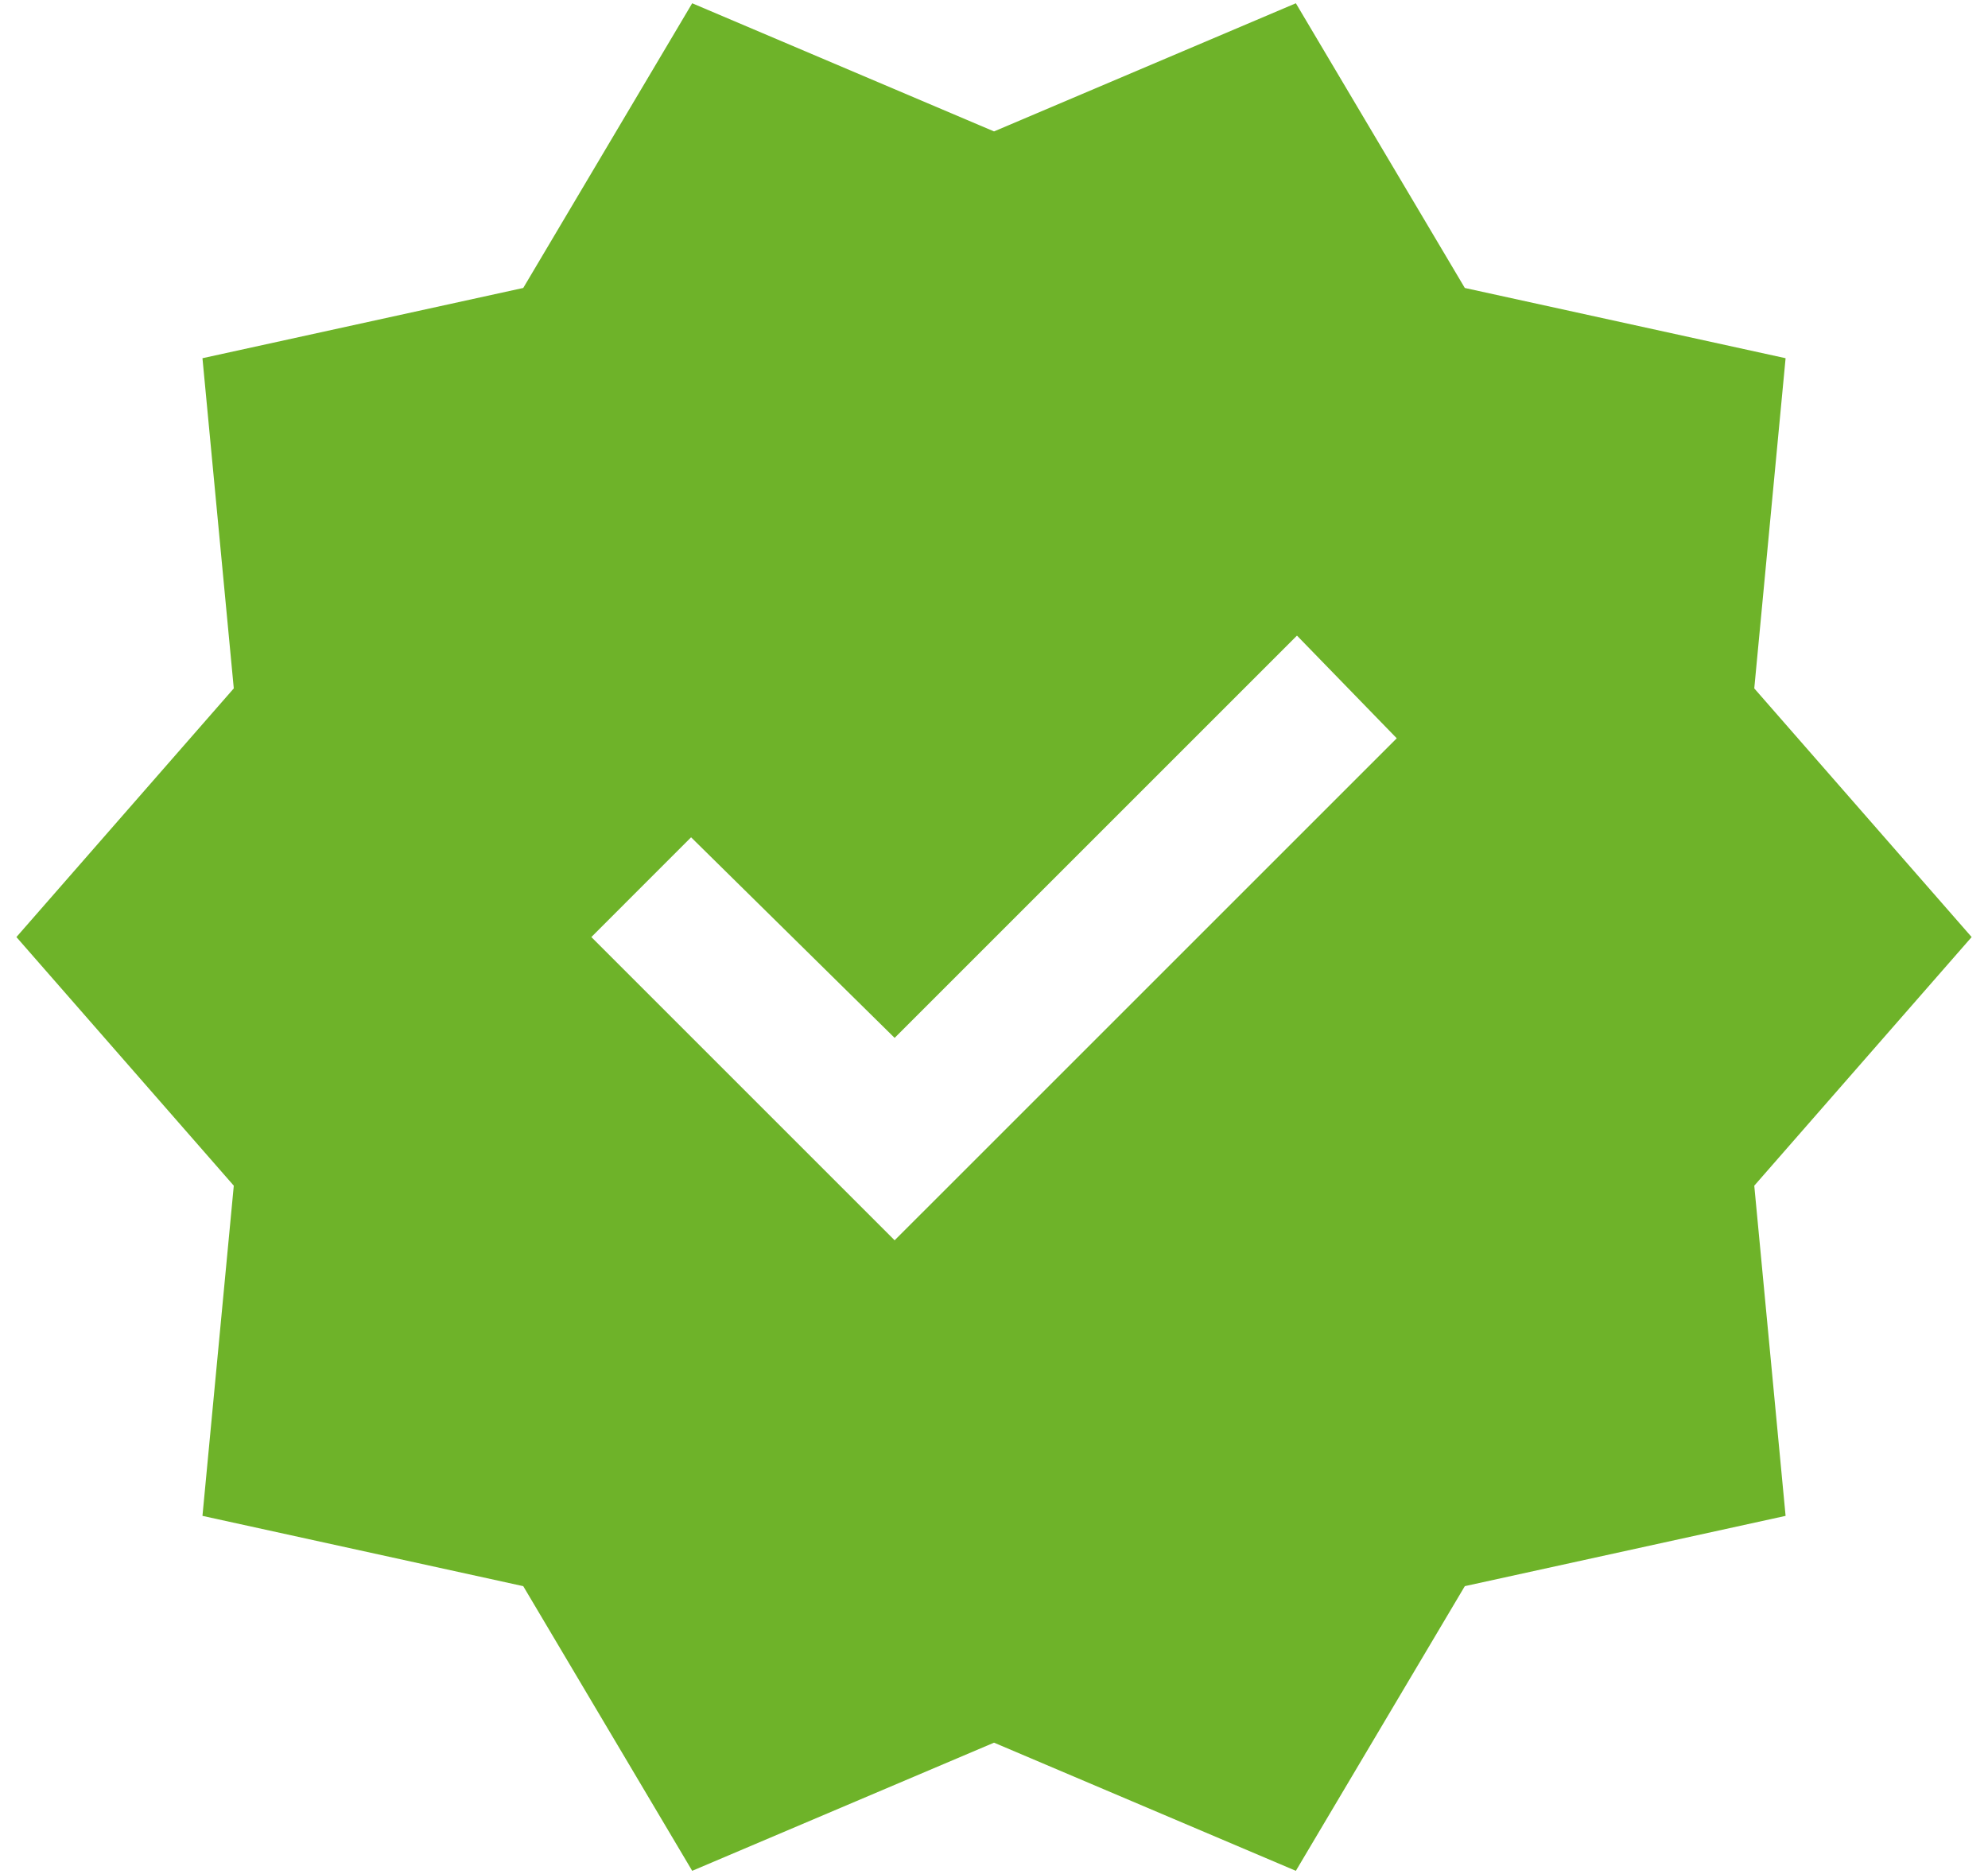 <svg width="70" height="66" viewBox="0 0 70 66" fill="none" xmlns="http://www.w3.org/2000/svg">
<path d="M24.373 65.884L18.424 55.859L7.129 53.384L8.232 41.756L0.578 33L8.232 24.243L7.129 12.615L18.424 10.141L24.373 0.115L35.001 4.628L45.629 0.115L51.578 10.141L62.873 12.615L61.77 24.243L69.424 33L61.77 41.756L62.873 53.384L51.578 55.859L45.629 65.884L35.001 61.371L24.373 65.884V65.884ZM31.501 43.679L49.181 26L45.668 22.384L31.501 36.551L24.334 29.487L20.822 33L31.501 43.679V43.679Z" fill="#6EB329"/>
</svg>

